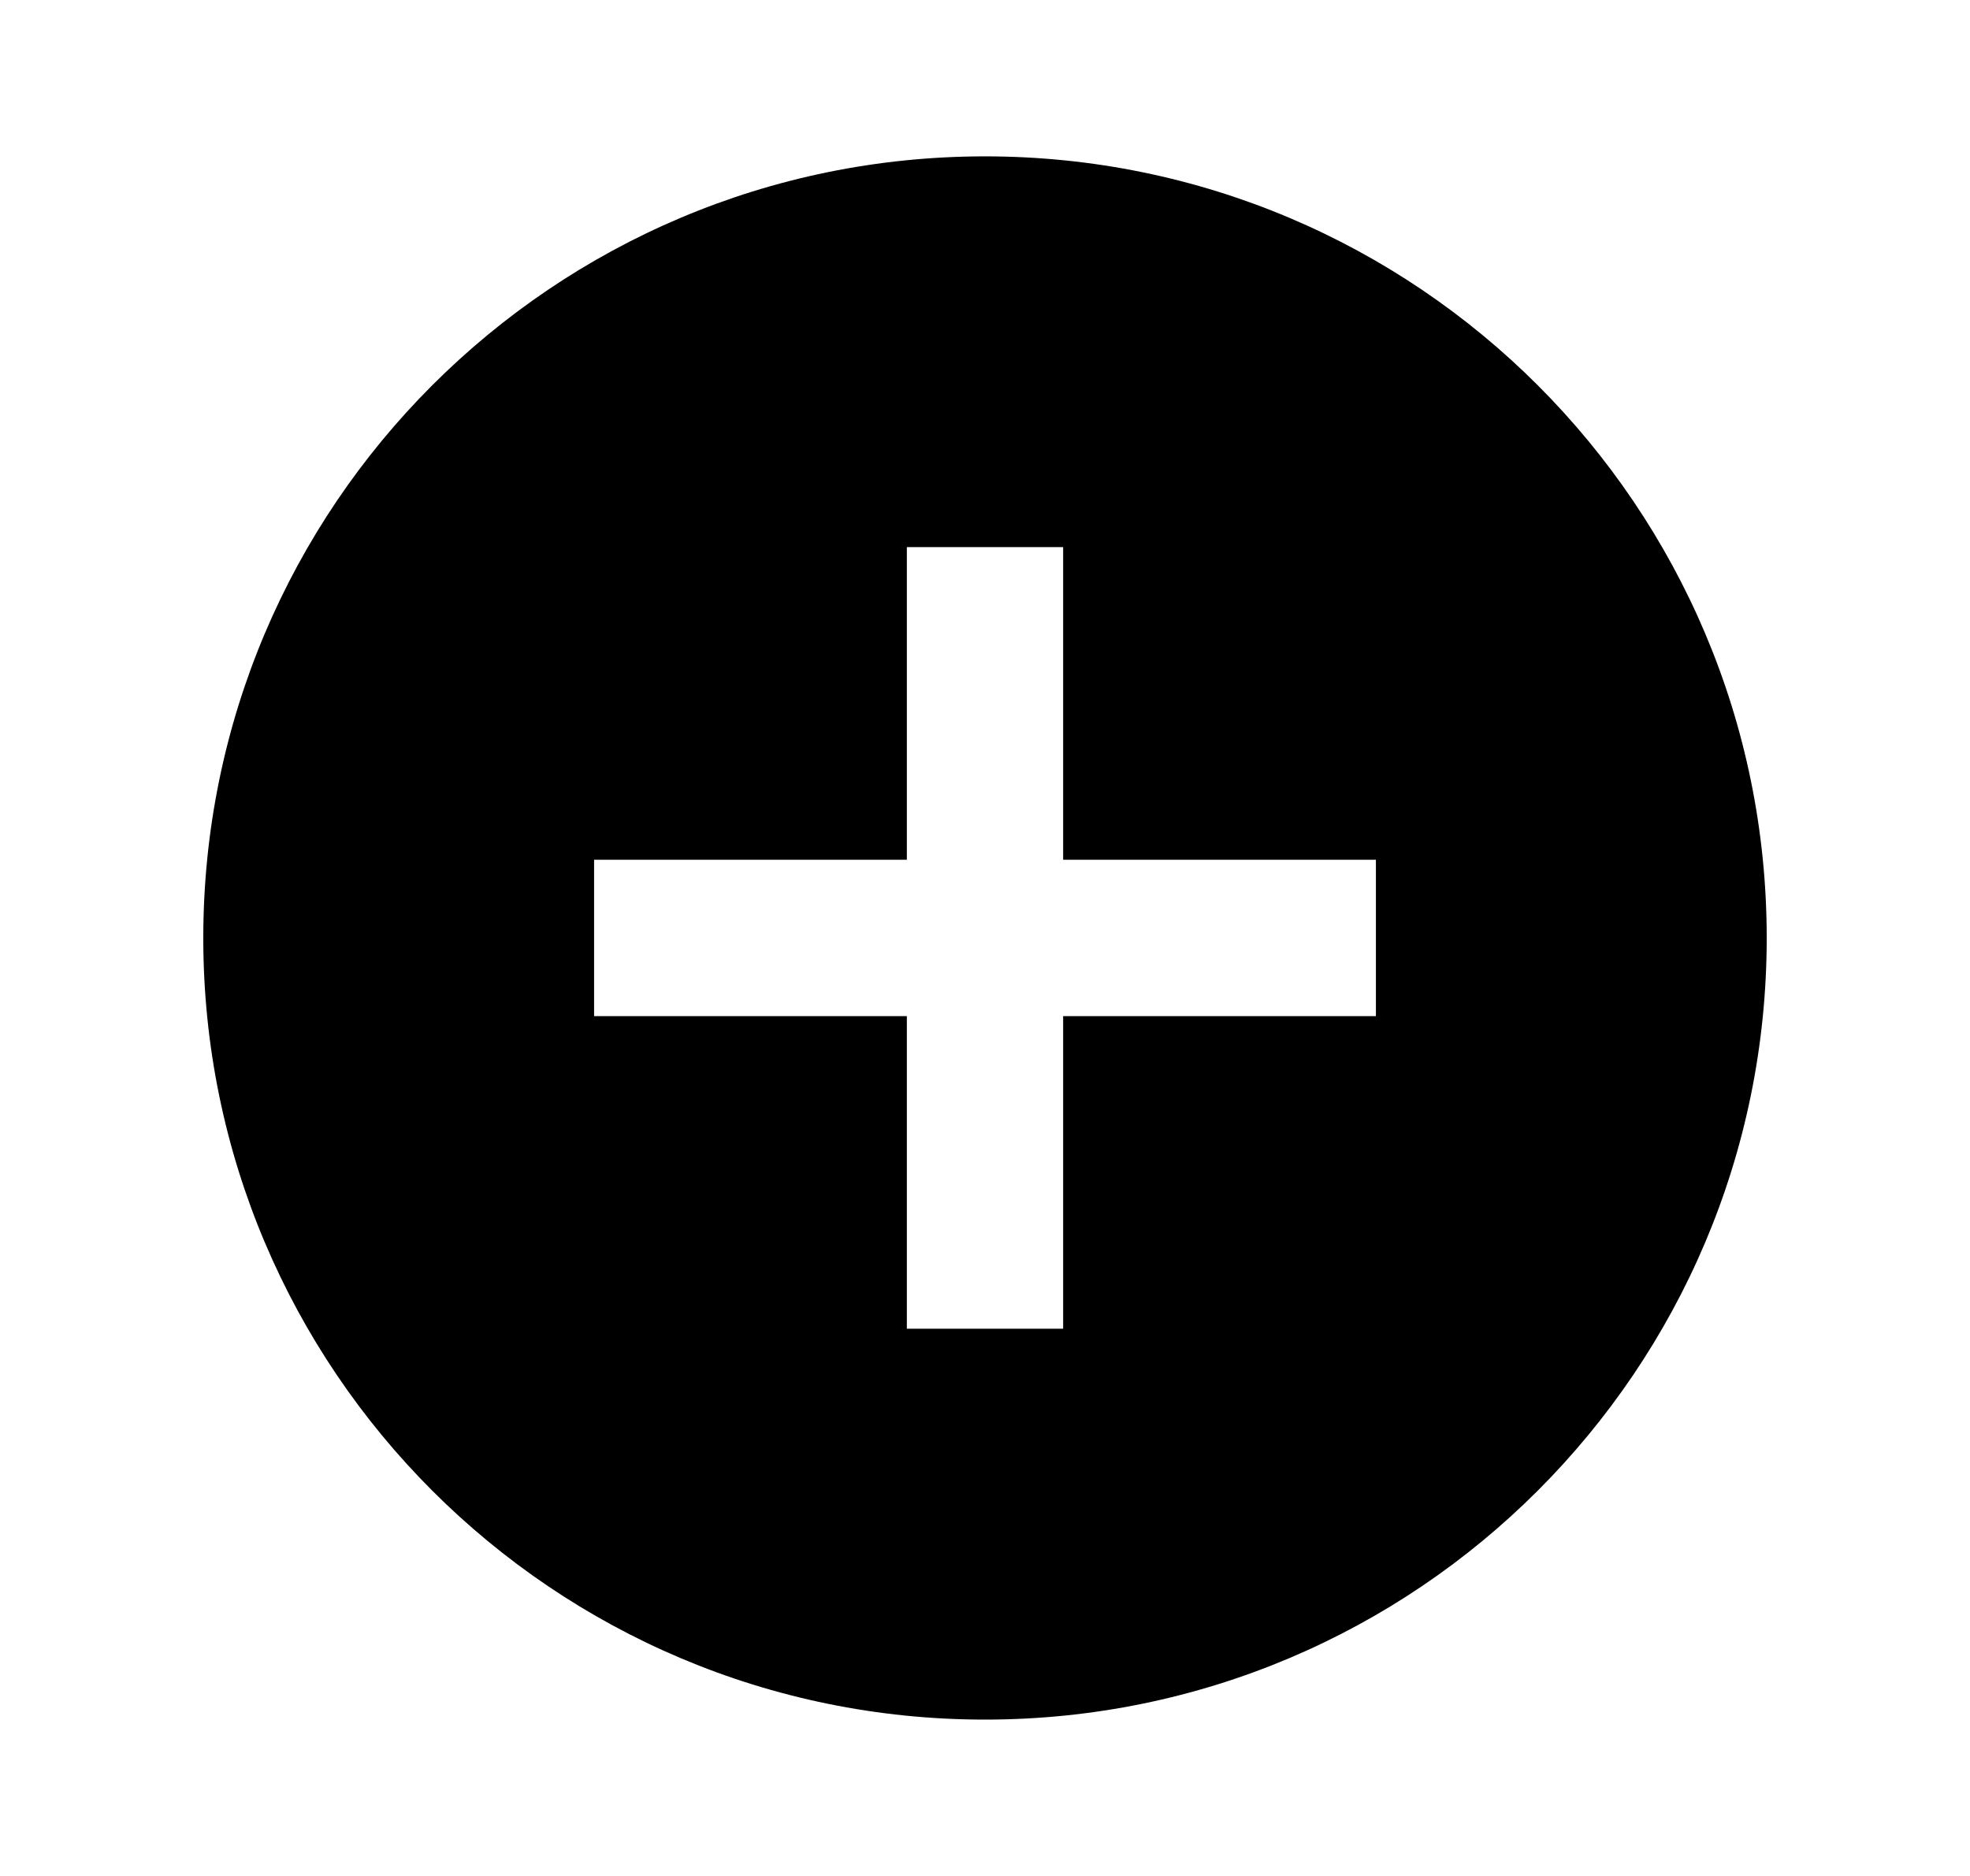 <svg width="21" height="20" viewBox="0 0 21 20" fill="none" xmlns="http://www.w3.org/2000/svg">
<g id="left_icon">
<path id="Subtract" fill-rule="evenodd" clip-rule="evenodd" d="M10.5 18.333C15.102 18.333 18.833 14.602 18.833 10C18.833 5.397 15.102 1.667 10.5 1.667C5.898 1.667 2.167 5.397 2.167 10C2.167 14.602 5.898 18.333 10.5 18.333ZM9.667 14.166V10.833H6.333V9.166H9.667V5.833H11.333V9.166H14.667V10.833H11.333V14.166H9.667Z" fill="black"/>
</g>
</svg>
